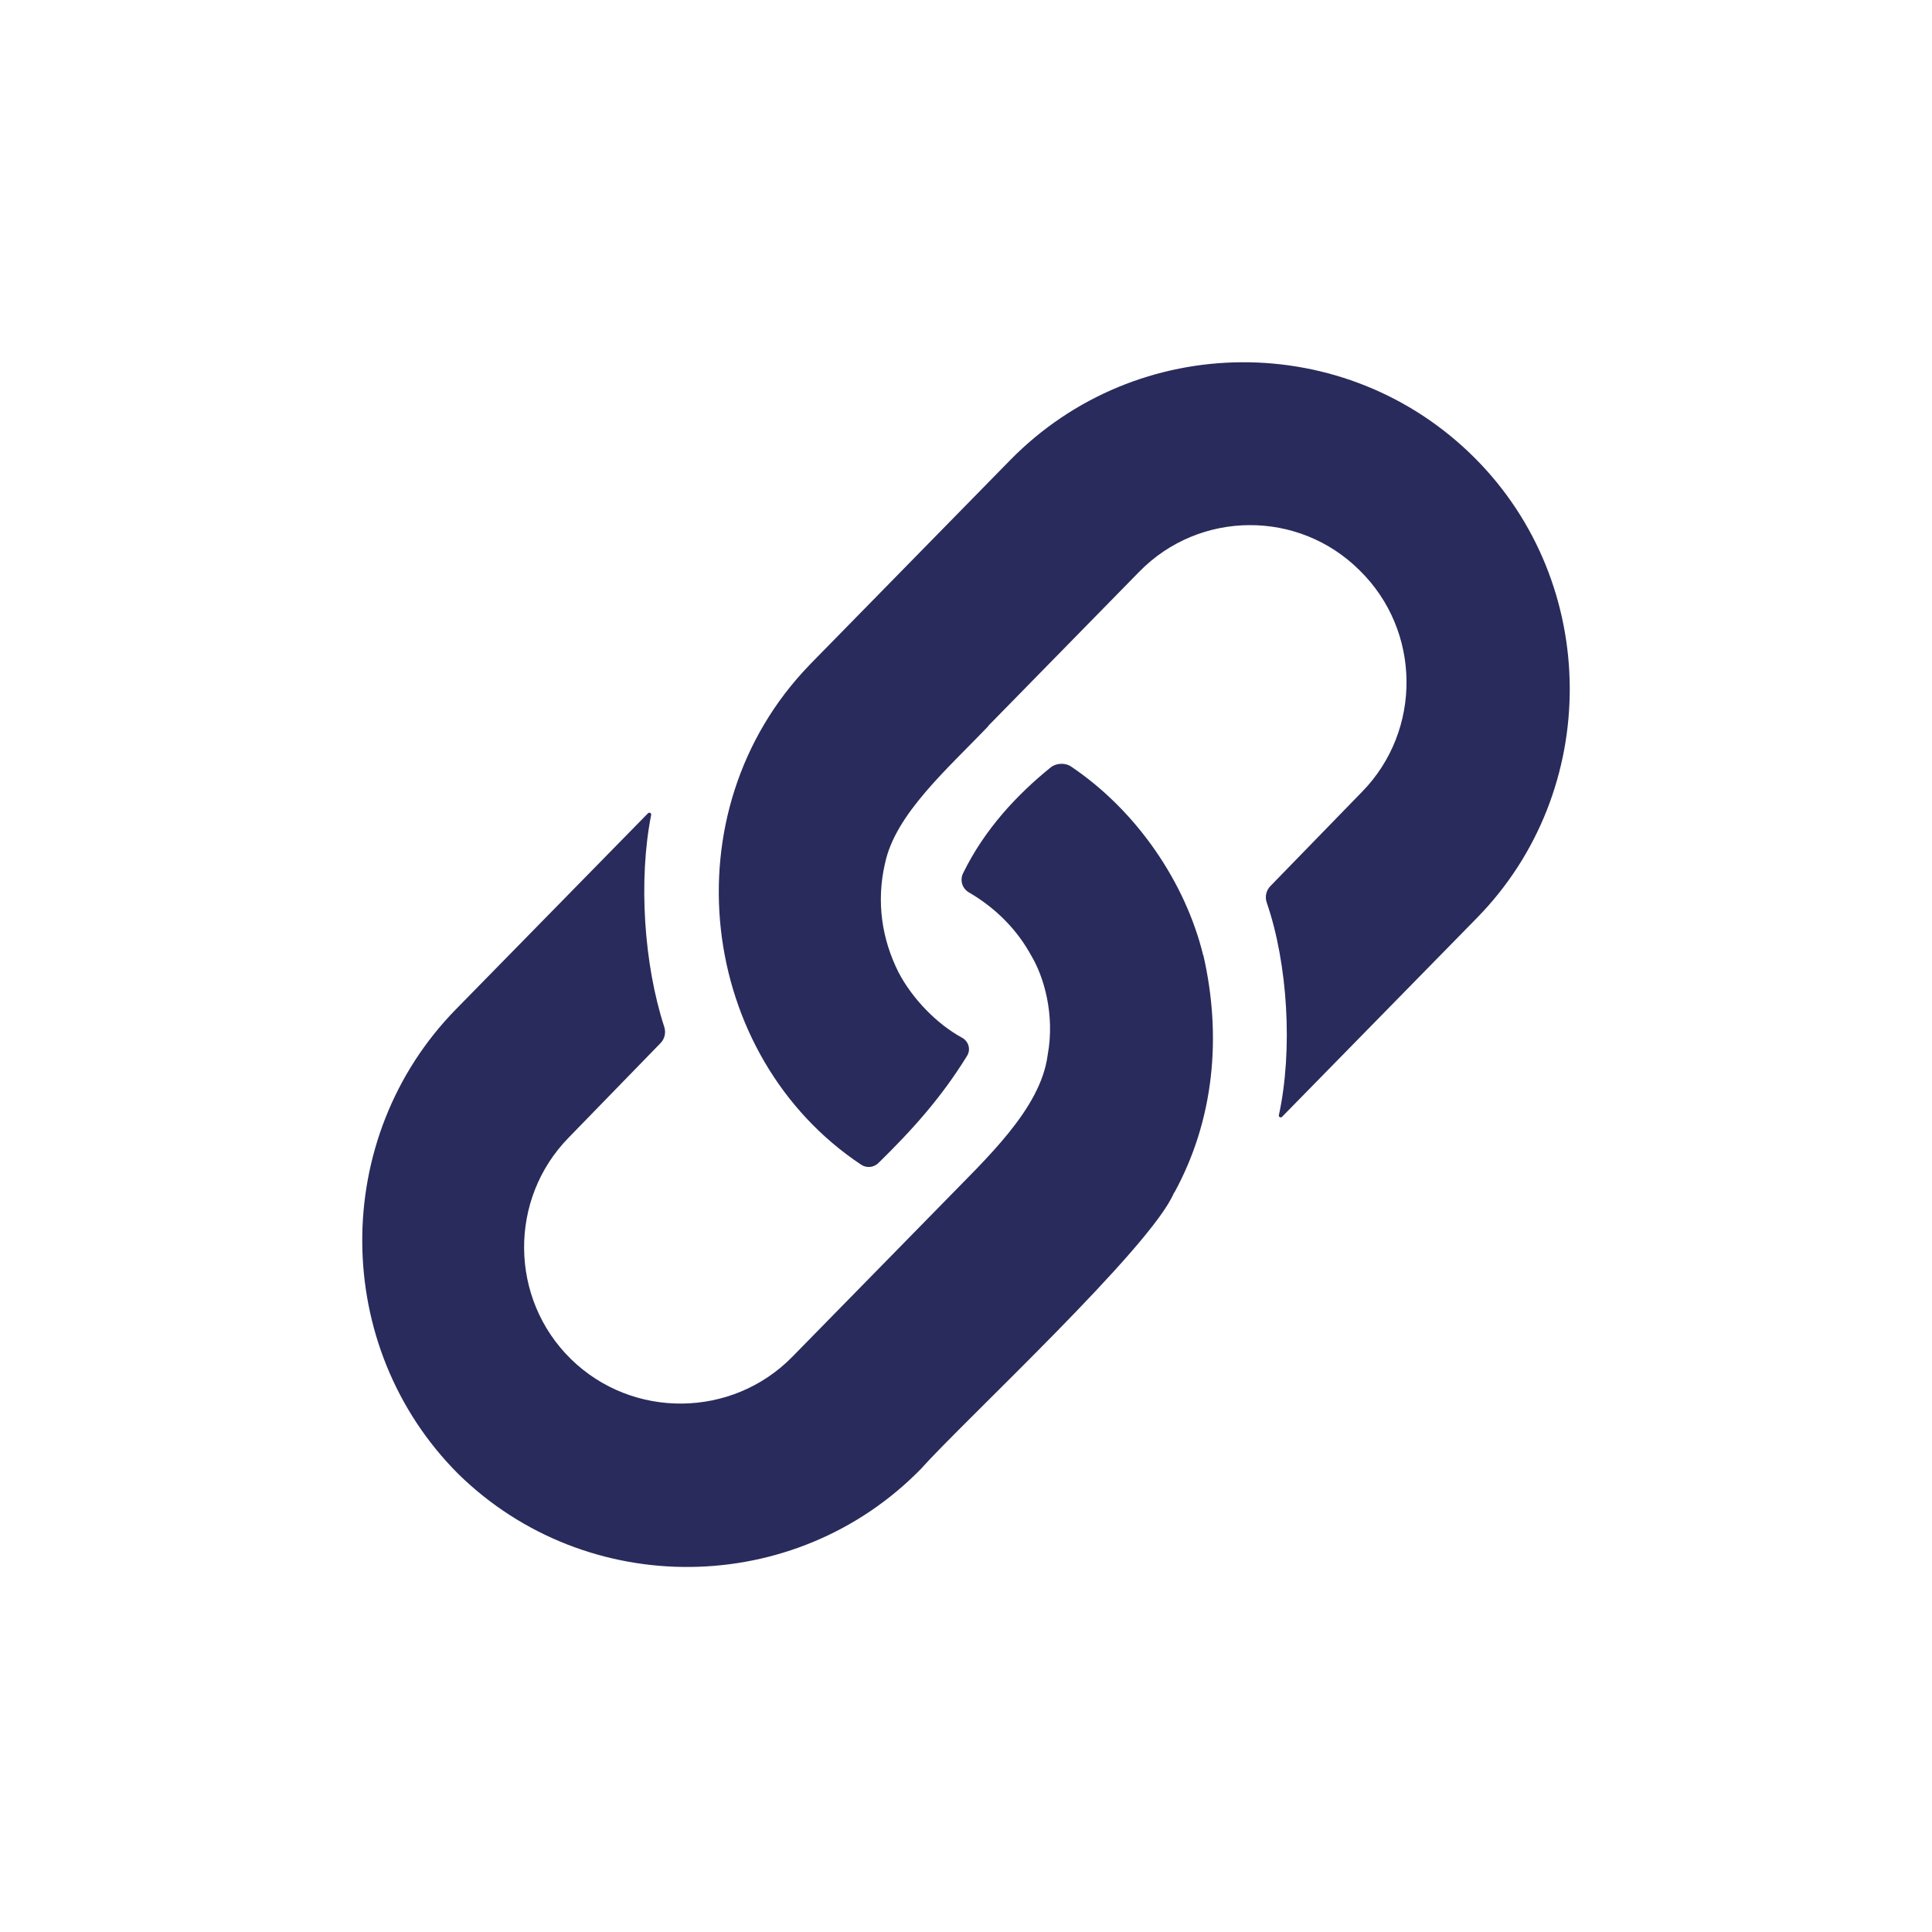 <svg width="80" height="80" viewBox="0 0 80 80" fill="none" xmlns="http://www.w3.org/2000/svg">
<path d="M33.519 27.536C27.627 33.631 28.913 43.747 35.661 48.229C35.884 48.376 36.18 48.347 36.371 48.16C37.791 46.772 38.993 45.428 40.046 43.717C40.207 43.456 40.107 43.116 39.837 42.97C38.807 42.412 37.783 41.367 37.206 40.262L37.206 40.262C36.515 38.887 36.28 37.345 36.645 35.753C36.646 35.753 36.646 35.753 36.647 35.753C37.067 33.714 39.256 31.818 40.927 30.064C40.924 30.063 40.92 30.062 40.917 30.061L47.18 23.668C49.676 21.121 53.781 21.1 56.303 23.622C58.85 26.117 58.892 30.244 56.396 32.791L52.603 36.692C52.427 36.872 52.37 37.136 52.453 37.374C53.326 39.907 53.541 43.478 52.956 46.176C52.939 46.252 53.032 46.301 53.086 46.246L61.16 38.006C66.318 32.742 66.274 24.171 61.063 18.96C55.745 13.642 47.087 13.686 41.824 19.058L33.551 27.501C33.54 27.513 33.53 27.524 33.519 27.536Z" fill="#292B5C"/>
<path d="M48.613 49.389C48.612 49.39 48.612 49.39 48.612 49.39C48.617 49.388 48.622 49.386 48.627 49.384C50.275 46.371 50.599 42.915 49.827 39.547L49.824 39.55L49.82 39.549C49.087 36.548 47.075 33.569 44.342 31.735C44.107 31.577 43.732 31.595 43.511 31.773C42.127 32.892 40.773 34.328 39.879 36.159C39.738 36.446 39.843 36.792 40.12 36.952C41.157 37.555 42.094 38.437 42.722 39.607L42.723 39.607C43.212 40.434 43.694 42.003 43.381 43.689C43.381 43.689 43.381 43.689 43.381 43.689C43.09 45.925 40.832 47.975 39.038 49.823L39.038 49.824C37.672 51.221 34.2 54.761 32.809 56.181C30.314 58.728 26.188 58.77 23.64 56.275C21.093 53.779 21.051 49.653 23.547 47.106L27.351 43.193C27.524 43.016 27.582 42.758 27.506 42.523C26.661 39.931 26.43 36.44 26.963 33.745C26.978 33.669 26.885 33.621 26.832 33.676L18.879 41.792C13.669 47.111 13.713 55.769 18.977 61.034C24.295 66.244 32.909 66.156 38.12 60.838C39.93 58.814 47.678 51.64 48.613 49.389Z" fill="#292B5C"/>
</svg>

